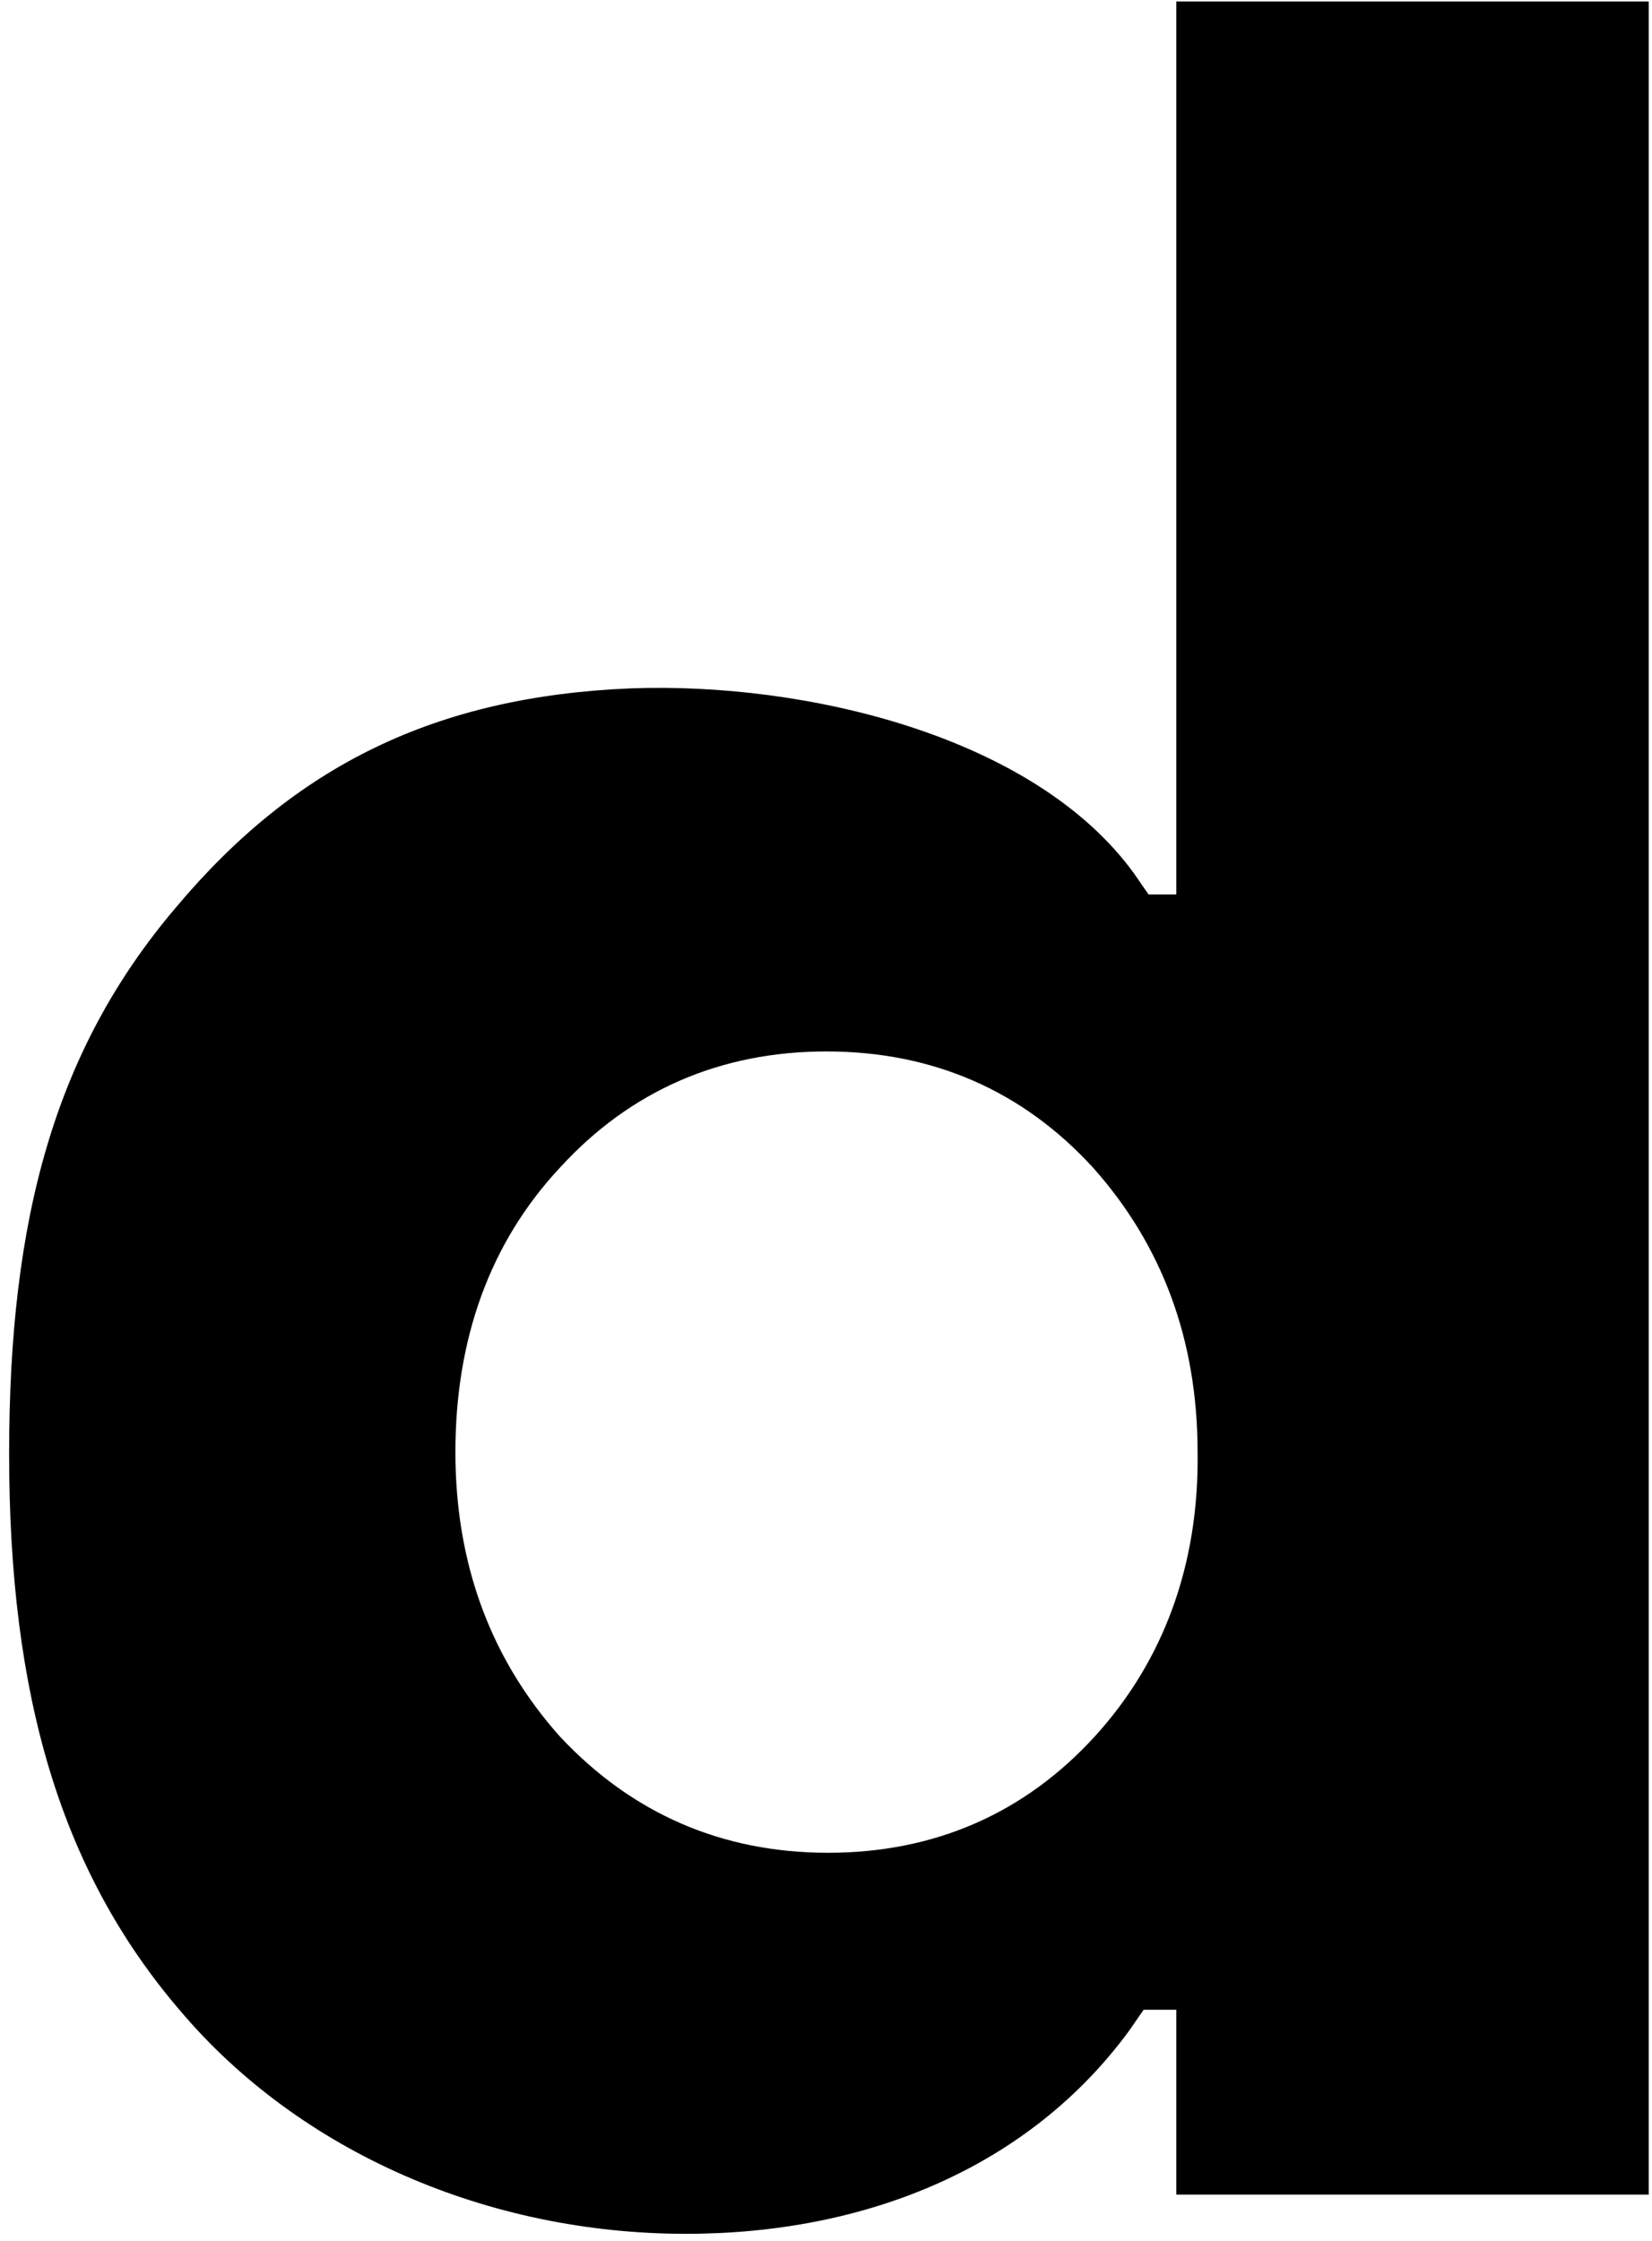<svg width="132" height="179" viewBox="0 0 132 179" fill="none" xmlns="http://www.w3.org/2000/svg">
<path d="M93.731 71.44H91.771L90.596 69.742C82.628 58.77 64.341 54.459 50.364 54.982C34.821 55.635 23.587 61.121 14.052 72.485C4.386 83.849 0.729 97.303 0.729 116.112C0.729 135.314 4.778 149.421 14.444 160.654C23.979 171.887 39.001 178.418 54.806 178.418C69.305 178.418 82.236 173.063 90.204 162.221L91.379 160.523H93.992V175.284H131.741V0.121H93.992V71.44H93.731ZM87.461 138.71C81.844 144.849 74.66 147.984 66.17 147.984C57.679 147.984 50.495 144.849 44.748 138.71C39.262 132.571 36.388 124.995 36.388 115.982C36.388 106.969 39.131 99.262 44.748 93.254C50.364 87.115 57.549 83.98 66.039 83.98C74.529 83.98 81.713 87.115 87.33 93.254C92.816 99.393 95.69 106.969 95.69 115.982C95.82 124.995 92.947 132.701 87.461 138.71Z" fill="black"/>
</svg>
